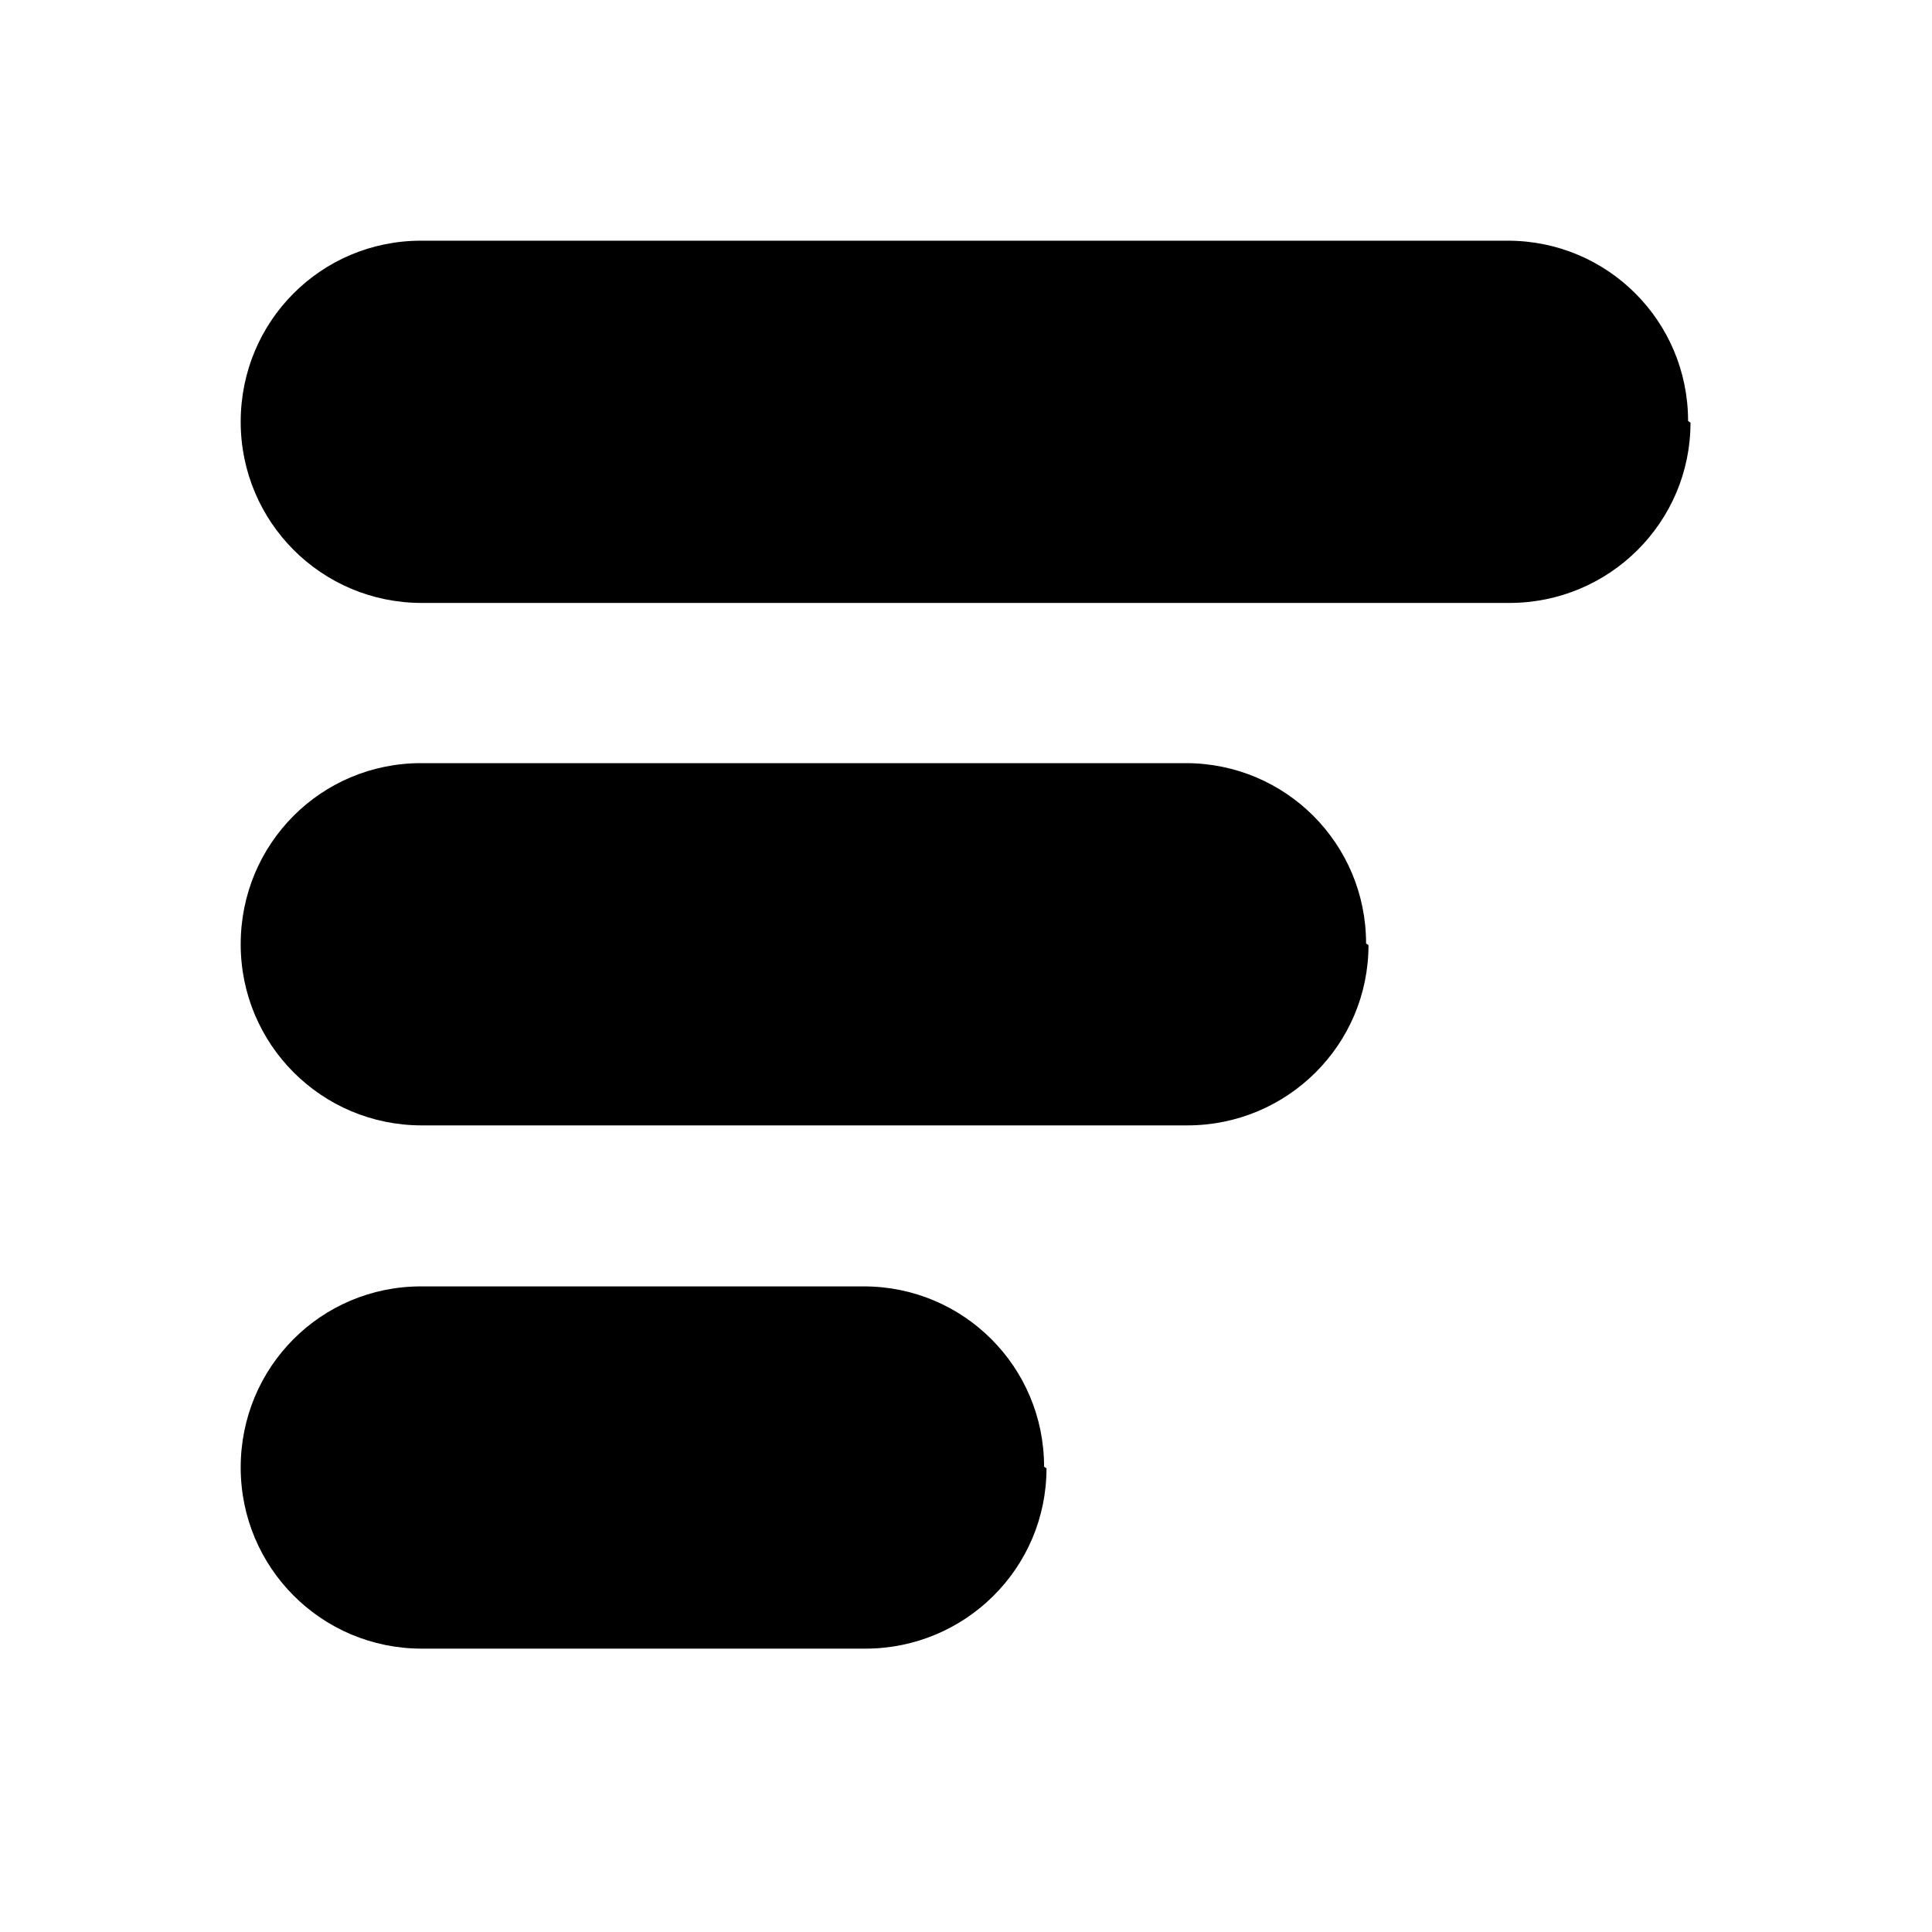 <svg viewBox="0 0 24 24" xmlns="http://www.w3.org/2000/svg"><path fill="currentColor" d="M21 5.25c0 1.24-1.01 2.24-2.25 2.24H5.24c-1.25 0-2.25-1.01-2.25-2.25 0-1.25 1-2.25 2.24-2.25h13.5c1.24 0 2.24 1 2.24 2.24Zm-4 6.49c0 1.24-1.01 2.24-2.25 2.24H5.24c-1.25 0-2.25-1.01-2.25-2.25 0-1.25 1-2.25 2.24-2.25h9.5c1.24 0 2.24 1 2.24 2.24Zm-4 6.5c0 1.24-1.01 2.24-2.25 2.24H5.24c-1.25 0-2.25-1.01-2.25-2.25 0-1.25 1-2.25 2.24-2.25h5.5c1.24 0 2.24 1 2.24 2.24Z"/></svg>